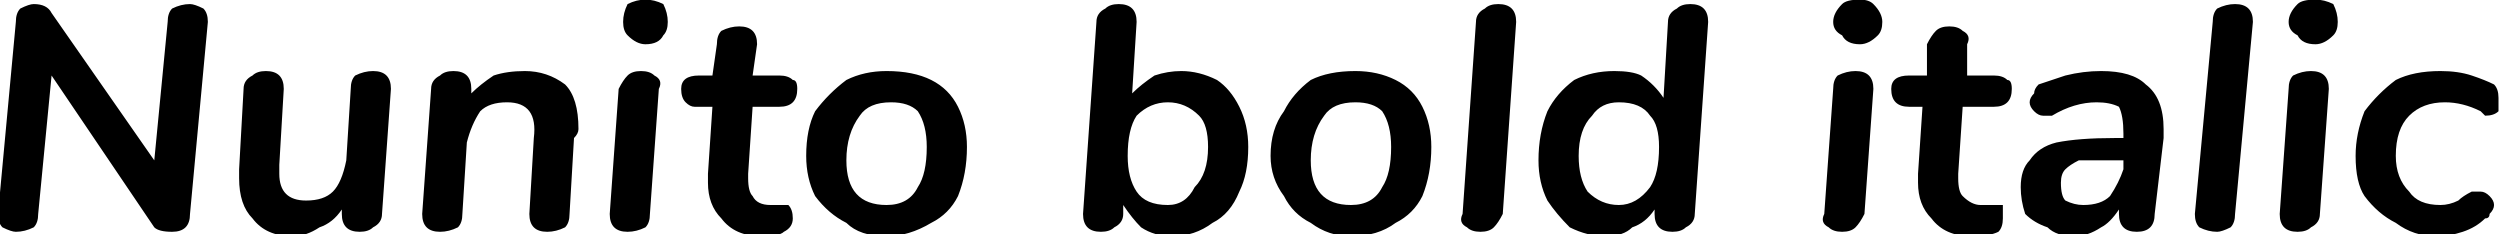 <svg xmlns="http://www.w3.org/2000/svg" viewBox="4.449 48.088 559.887 52.488"><path d="M47 49Q48 49 50 50Q51 51 51 53L51 53L47 96Q47 98 46 99Q45 100 43 100L43 100Q40 100 39 99L39 99L16 65L13 96Q13 98 12 99Q10 100 8 100L8 100Q7 100 5 99Q4 98 4 96L4 96L8 53Q8 51 9 50Q11 49 12 49L12 49Q15 49 16 51L16 51L39 84L42 53Q42 51 43 50Q45 49 47 49L47 49ZM88 64Q90 64 91 65Q92 66 92 68L92 68L90 96Q90 98 88 99Q87 100 85 100L85 100Q83 100 82 99Q81 98 81 96L81 96L81 95Q79 98 76 99Q73 101 70 101L70 101Q64 101 61 97Q58 94 58 88L58 88Q58 87 58 86L58 86L59 68Q59 66 61 65Q62 64 64 64L64 64Q66 64 67 65Q68 66 68 68L68 68L67 85Q67 86 67 87L67 87Q67 93 73 93L73 93Q77 93 79 91Q81 89 82 84L82 84L83 68Q83 66 84 65Q86 64 88 64L88 64ZM122 64Q127 64 131 67Q134 70 134 77L134 77Q134 78 133 79L133 79L132 96Q132 98 131 99Q129 100 127 100L127 100Q125 100 124 99Q123 98 123 96L123 96L124 79Q125 71 118 71L118 71Q114 71 112 73Q110 76 109 80L109 80L108 96Q108 98 107 99Q105 100 103 100L103 100Q101 100 100 99Q99 98 99 96L99 96L101 68Q101 66 103 65Q104 64 106 64L106 64Q108 64 109 65Q110 66 110 68L110 68L110 69Q112 67 115 65Q118 64 122 64L122 64ZM145 100Q143 100 142 99Q141 98 141 96L141 96L143 68Q144 66 145 65Q146 64 148 64L148 64Q150 64 151 65Q153 66 152 68L152 68L150 96Q150 98 149 99Q147 100 145 100L145 100ZM149 58Q147 58 145 56Q144 55 144 53L144 53Q144 51 145 49Q147 48 149 48L149 48Q151 48 153 49Q154 51 154 53L154 53Q154 55 153 56Q152 58 149 58L149 58ZM173 72L172 87Q172 87 172 88L172 88Q172 91 173 92Q174 94 177 94L177 94Q177 94 178 94Q179 94 180 94L180 94Q181 94 181 94Q182 95 182 97L182 97Q182 99 180 100Q179 101 175 101L175 101Q169 101 166 97Q163 94 163 89L163 89Q163 87 163 87L163 87L164 72L160 72Q159 72 158 71Q157 70 157 68L157 68Q157 65 161 65L161 65L164 65L165 58Q165 56 166 55Q168 54 170 54L170 54Q172 54 173 55Q174 56 174 58L174 58L173 65L179 65Q181 65 182 66Q183 66 183 68L183 68Q183 72 179 72L179 72L173 72ZM203 101Q197 101 194 98Q190 96 187 92Q185 88 185 83L185 83Q185 77 187 73Q190 69 194 66Q198 64 203 64L203 64Q209 64 213 66Q217 68 219 72Q221 76 221 81L221 81Q221 87 219 92Q217 96 213 98Q208 101 203 101L203 101ZM203 94Q208 94 210 90Q212 87 212 81L212 81Q212 76 210 73Q208 71 204 71L204 71Q199 71 197 74Q194 78 194 84L194 84Q194 94 203 94L203 94ZM269 64Q273 64 277 66Q280 68 282 72Q284 76 284 81L284 81Q284 87 282 91Q280 96 276 98Q272 101 267 101L267 101Q263 101 260 99Q258 97 256 94L256 94L256 96Q256 98 254 99Q253 100 251 100L251 100Q249 100 248 99Q247 98 247 96L247 96L250 53Q250 51 252 50Q253 49 255 49L255 49Q257 49 258 50Q259 51 259 53L259 53L258 69Q260 67 263 65Q266 64 269 64L269 64ZM266 94Q270 94 272 90Q275 87 275 81L275 81Q275 76 273 74Q270 71 266 71L266 71Q262 71 259 74Q257 77 257 83L257 83Q257 88 259 91Q261 94 266 94L266 94ZM307 101Q302 101 298 98Q294 96 292 92Q289 88 289 83L289 83Q289 77 292 73Q294 69 298 66Q302 64 308 64L308 64Q313 64 317 66Q321 68 323 72Q325 76 325 81L325 81Q325 87 323 92Q321 96 317 98Q313 101 307 101L307 101ZM307 94Q312 94 314 90Q316 87 316 81L316 81Q316 76 314 73Q312 71 308 71L308 71Q303 71 301 74Q298 78 298 84L298 84Q298 94 307 94L307 94ZM336 100Q334 100 333 99Q331 98 332 96L332 96L335 53Q335 51 337 50Q338 49 340 49L340 49Q342 49 343 50Q344 51 344 53L344 53L341 96Q340 98 339 99Q338 100 336 100L336 100ZM383 49Q385 49 386 50Q387 51 387 53L387 53L384 96Q384 98 382 99Q381 100 379 100L379 100Q377 100 376 99Q375 98 375 96L375 96L375 95Q373 98 370 99Q368 101 364 101L364 101Q360 101 356 99Q353 96 351 93Q349 89 349 84L349 84Q349 78 351 73Q353 69 357 66Q361 64 366 64L366 64Q370 64 372 65Q375 67 377 70L377 70L378 53Q378 51 380 50Q381 49 383 49L383 49ZM367 94Q371 94 374 90Q376 87 376 81L376 81Q376 76 374 74Q372 71 367 71L367 71Q363 71 361 74Q358 77 358 83L358 83Q358 88 360 91Q363 94 367 94L367 94ZM417 100Q415 100 414 99Q412 98 413 96L413 96L415 68Q415 66 416 65Q418 64 420 64L420 64Q422 64 423 65Q424 66 424 68L424 68L422 96Q421 98 420 99Q419 100 417 100L417 100ZM421 58Q418 58 417 56Q415 55 415 53L415 53Q415 51 417 49Q418 48 421 48L421 48Q423 48 424 49Q426 51 426 53L426 53Q426 55 425 56Q423 58 421 58L421 58ZM444 72L443 87Q443 87 443 88L443 88Q443 91 444 92Q446 94 448 94L448 94Q449 94 450 94Q451 94 451 94L451 94Q452 94 453 94Q453 95 453 97L453 97Q453 99 452 100Q450 101 446 101L446 101Q440 101 437 97Q434 94 434 89L434 89Q434 87 434 87L434 87L435 72L432 72Q430 72 429 71Q428 70 428 68L428 68Q428 65 432 65L432 65L436 65L436 58Q437 56 438 55Q439 54 441 54L441 54Q443 54 444 55Q446 56 445 58L445 58L445 65L451 65Q453 65 454 66Q455 66 455 68L455 68Q455 72 451 72L451 72L444 72ZM475 64Q482 64 485 67Q489 70 489 77L489 77Q489 78 489 79L489 79L487 96Q487 98 486 99Q485 100 483 100L483 100Q481 100 480 99Q479 98 479 96L479 96L479 95Q477 98 475 99Q472 101 469 101L469 101Q465 101 463 99Q460 98 458 96Q457 93 457 90L457 90Q457 86 459 84Q461 81 465 80Q470 79 478 79L478 79L480 79L480 78Q480 74 479 72Q477 71 474 71L474 71Q469 71 464 74L464 74Q463 74 462 74L462 74Q461 74 460 73Q459 72 459 71L459 71Q459 70 460 69Q460 68 461 67L461 67Q464 66 467 65Q471 64 475 64L475 64ZM471 94Q475 94 477 92Q479 89 480 86L480 86L480 84L478 84Q473 84 470 84Q468 85 467 86Q466 87 466 89L466 89Q466 92 467 93Q469 94 471 94L471 94ZM501 100Q499 100 497 99Q496 98 496 96L496 96L500 53Q500 51 501 50Q503 49 505 49L505 49Q507 49 508 50Q509 51 509 53L509 53L505 96Q505 98 504 99Q502 100 501 100L501 100ZM519 100Q517 100 516 99Q515 98 515 96L515 96L517 68Q517 66 518 65Q520 64 522 64L522 64Q524 64 525 65Q526 66 526 68L526 68L524 96Q524 98 522 99Q521 100 519 100L519 100ZM523 58Q520 58 519 56Q517 55 517 53L517 53Q517 51 519 49Q520 48 523 48L523 48Q525 48 527 49Q528 51 528 53L528 53Q528 55 527 56Q525 58 523 58L523 58ZM550 101Q545 101 541 98Q537 96 534 92Q532 89 532 83L532 83Q532 78 534 73Q537 69 541 66Q545 64 551 64L551 64Q555 64 558 65Q561 66 563 67L563 67Q564 68 564 70L564 70Q564 72 564 73Q563 74 561 74L561 74Q561 74 560 73L560 73Q556 71 552 71L552 71Q547 71 544 74Q541 77 541 83L541 83Q541 88 544 91Q546 94 551 94L551 94Q553 94 555 93Q556 92 558 91L558 91Q559 91 560 91L560 91Q561 91 562 92Q563 93 563 94L563 94Q563 95 562 96Q562 97 561 97L561 97Q559 99 556 100Q553 101 550 101L550 101Z"/></svg>